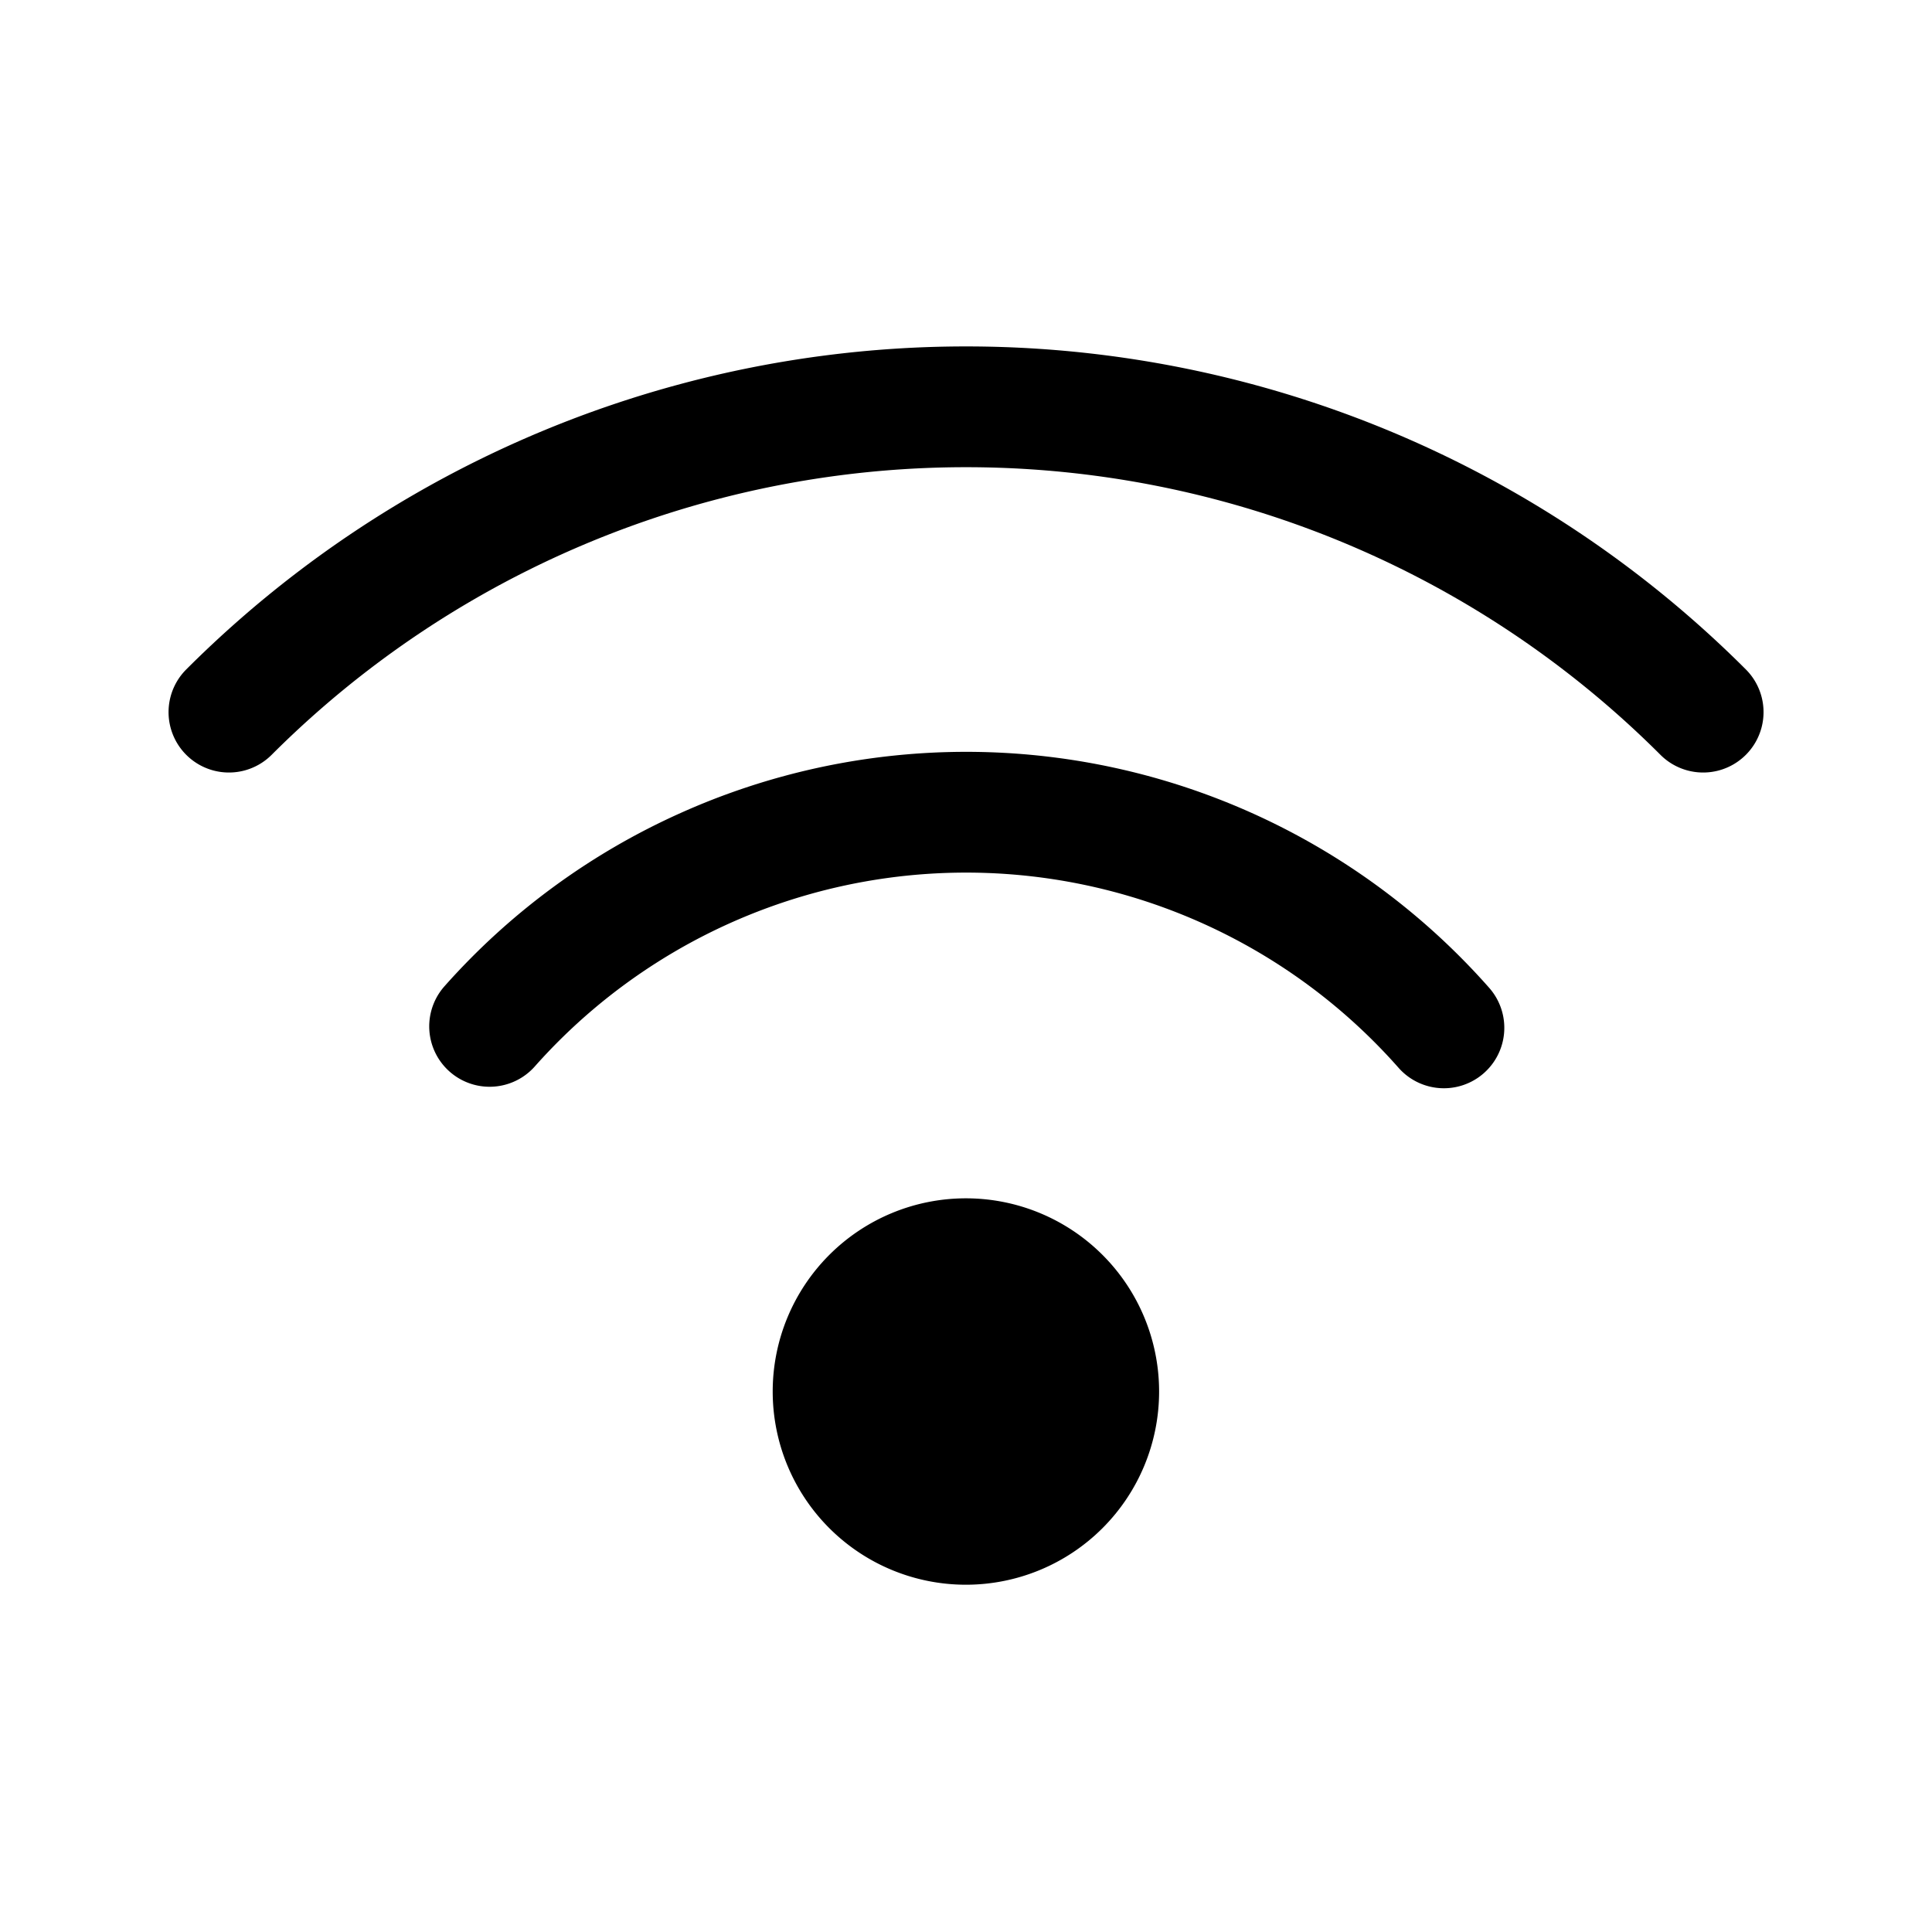 <svg xmlns="http://www.w3.org/2000/svg" width="20" height="20" fill="none" class="persona-icon" viewBox="0 0 20 20"><path fill="currentColor" d="M2.812 7.814a.625.625 0 1 1-.884-.884 11.416 11.416 0 0 1 16.145 0 .625.625 0 1 1-.884.884 10.166 10.166 0 0 0-14.377 0"/><path fill="currentColor" d="M7.046 8.416a7.22 7.22 0 0 1 8.37 1.81.625.625 0 1 1-.938.828 5.97 5.97 0 0 0-8.942-.014.625.625 0 0 1-.935-.83 7.2 7.2 0 0 1 2.445-1.794M11.999 14.405a2 2 0 1 1-4 0 2 2 0 0 1 4 0"/></svg>